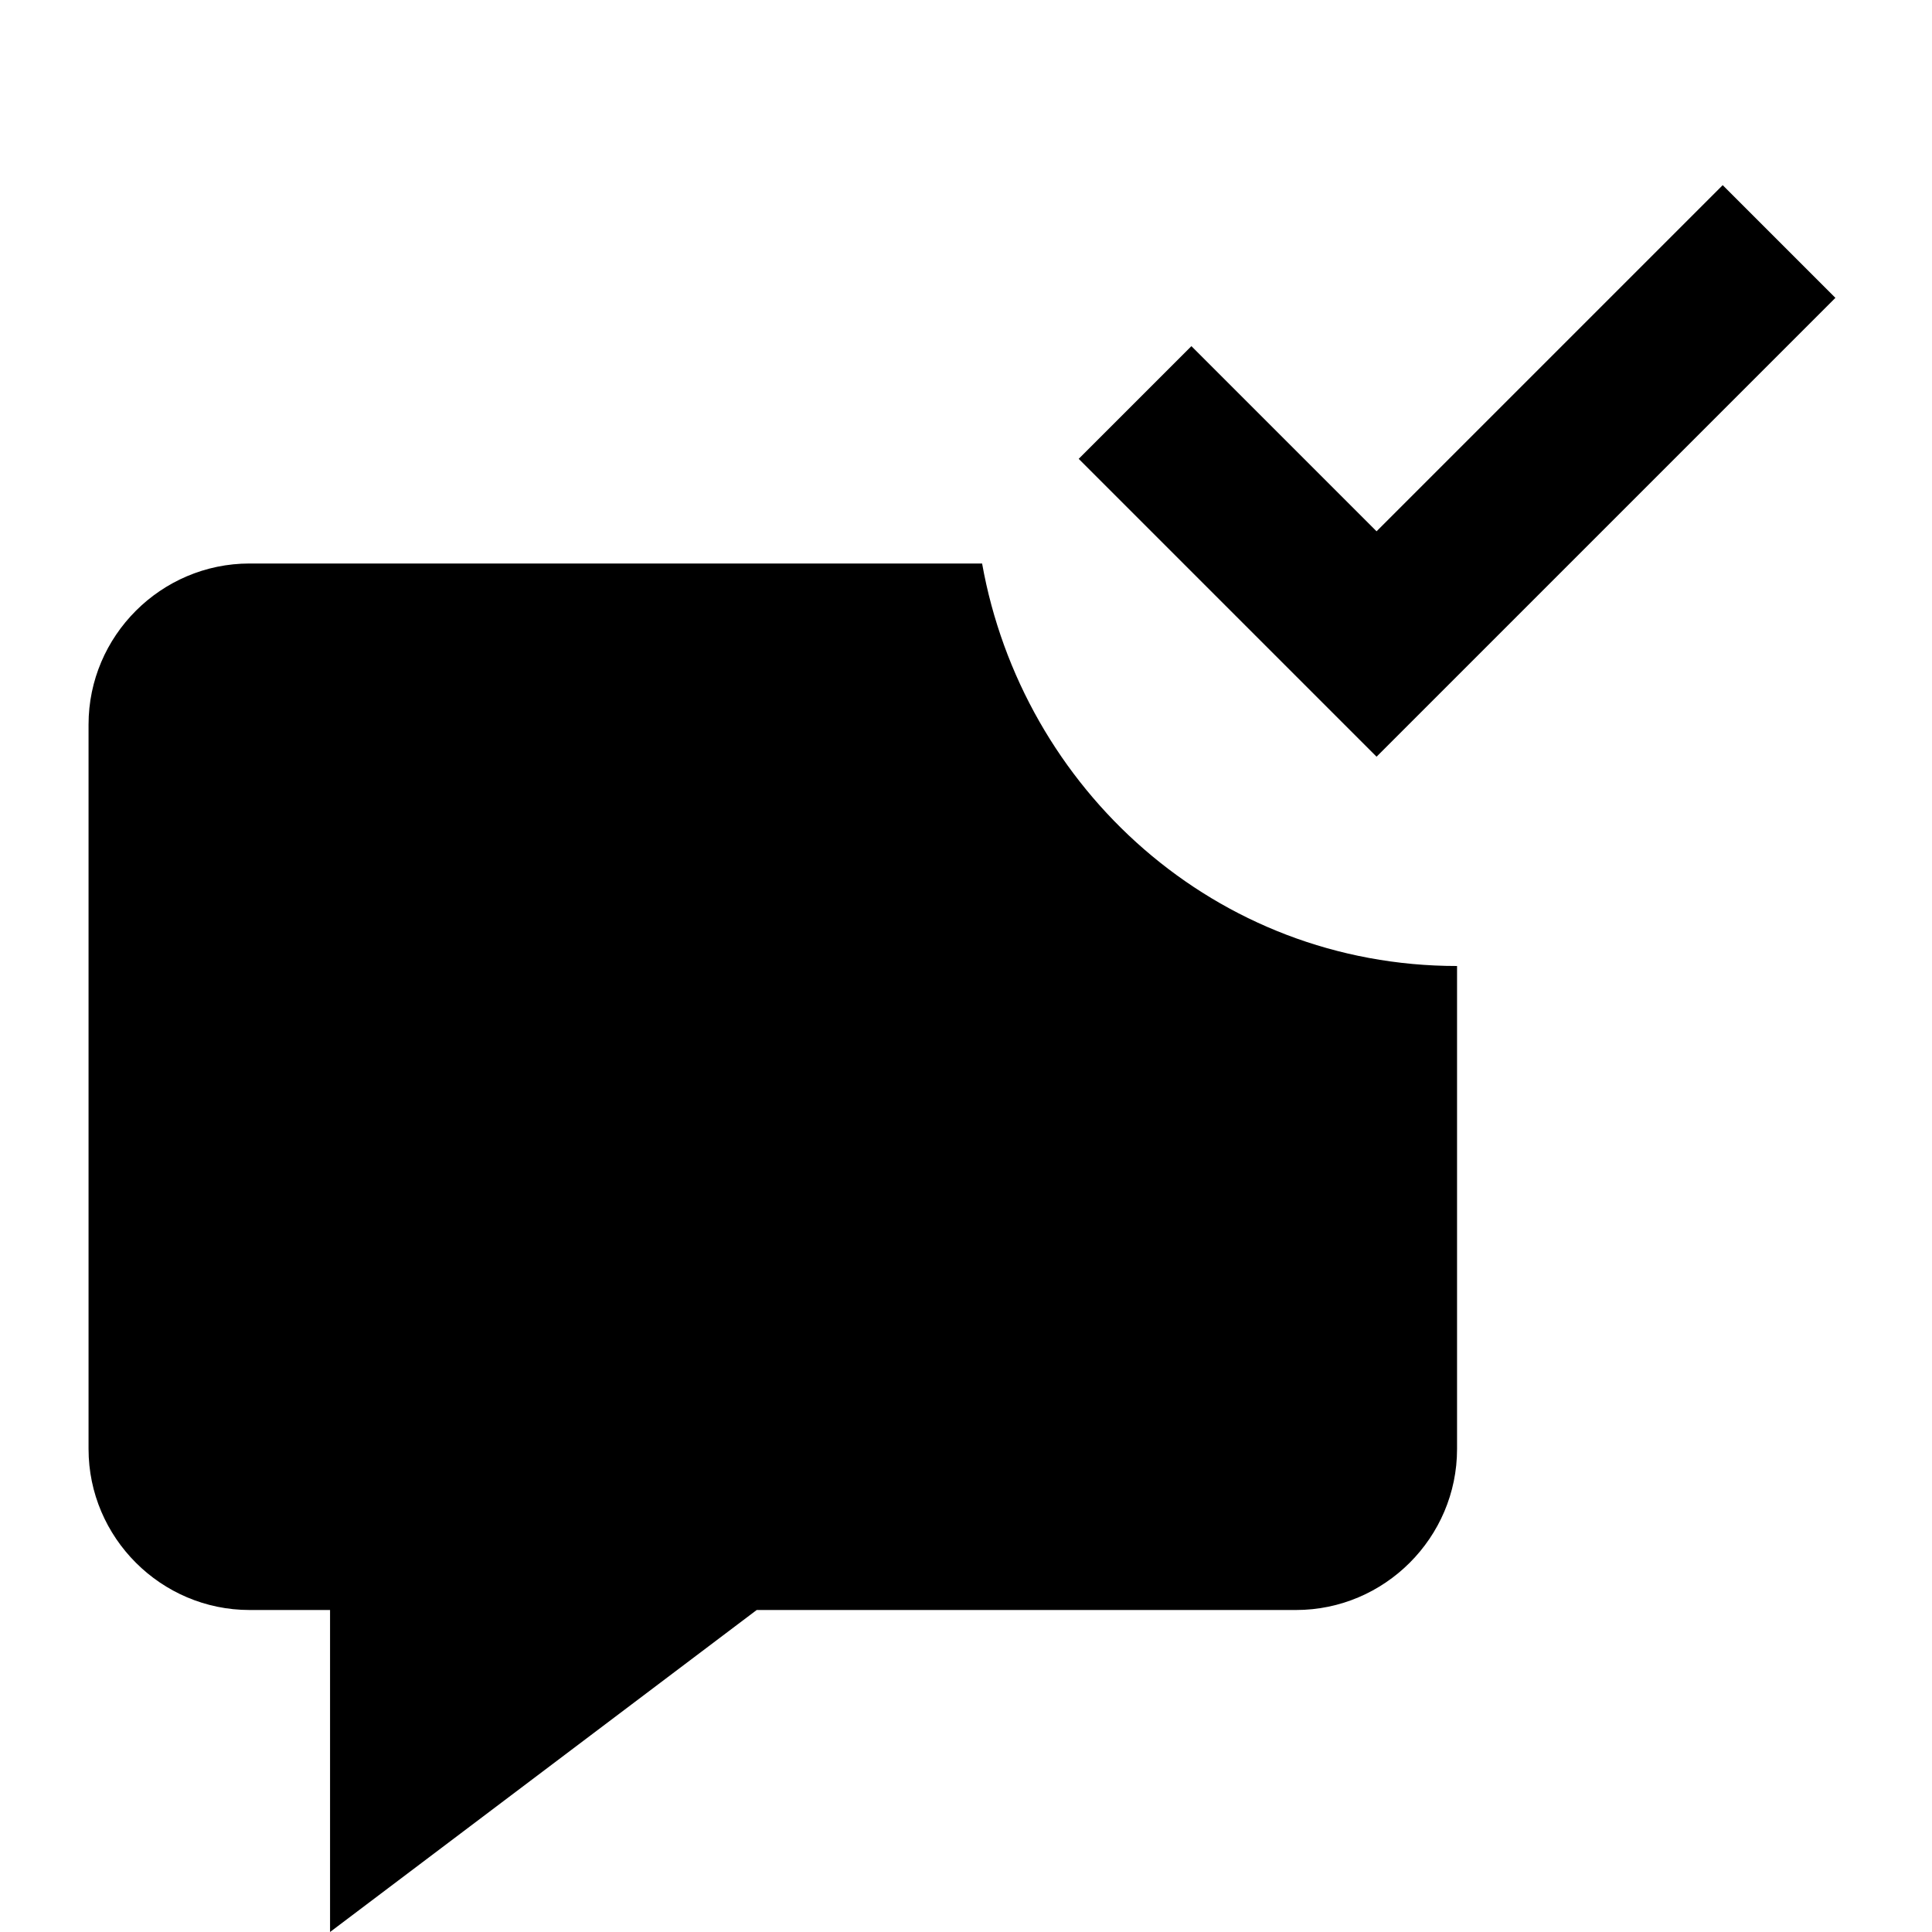 <?xml version="1.0" encoding="utf-8"?>
<!-- Generator: Adobe Illustrator 25.2.1, SVG Export Plug-In . SVG Version: 6.00 Build 0)  -->
<svg version="1.1" id="Layer_1" xmlns="http://www.w3.org/2000/svg" xmlns:xlink="http://www.w3.org/1999/xlink" x="0px" y="0px"
	 viewBox="0 0 24 24" style="enable-background:new 0 0 24 24;" xml:space="preserve">
<style type="text/css">
	.st0{fill-rule:evenodd;clip-rule:evenodd;}
</style>
<path class="st0" d="M13.4,5.7l3.7,3.7l5.7-5.7l-1.4-1.4l-4.3,4.3l-2.3-2.3L13.4,5.7z M3.1,7h9.1c0.5,2.8,2.9,5,5.9,5v6
	c0,1.1-0.9,2-2,2H9.4l-5.3,4v-4h-1c-1.1,0-2-0.9-2-2V9C1.1,7.9,2,7,3.1,7z"/>
</svg>
